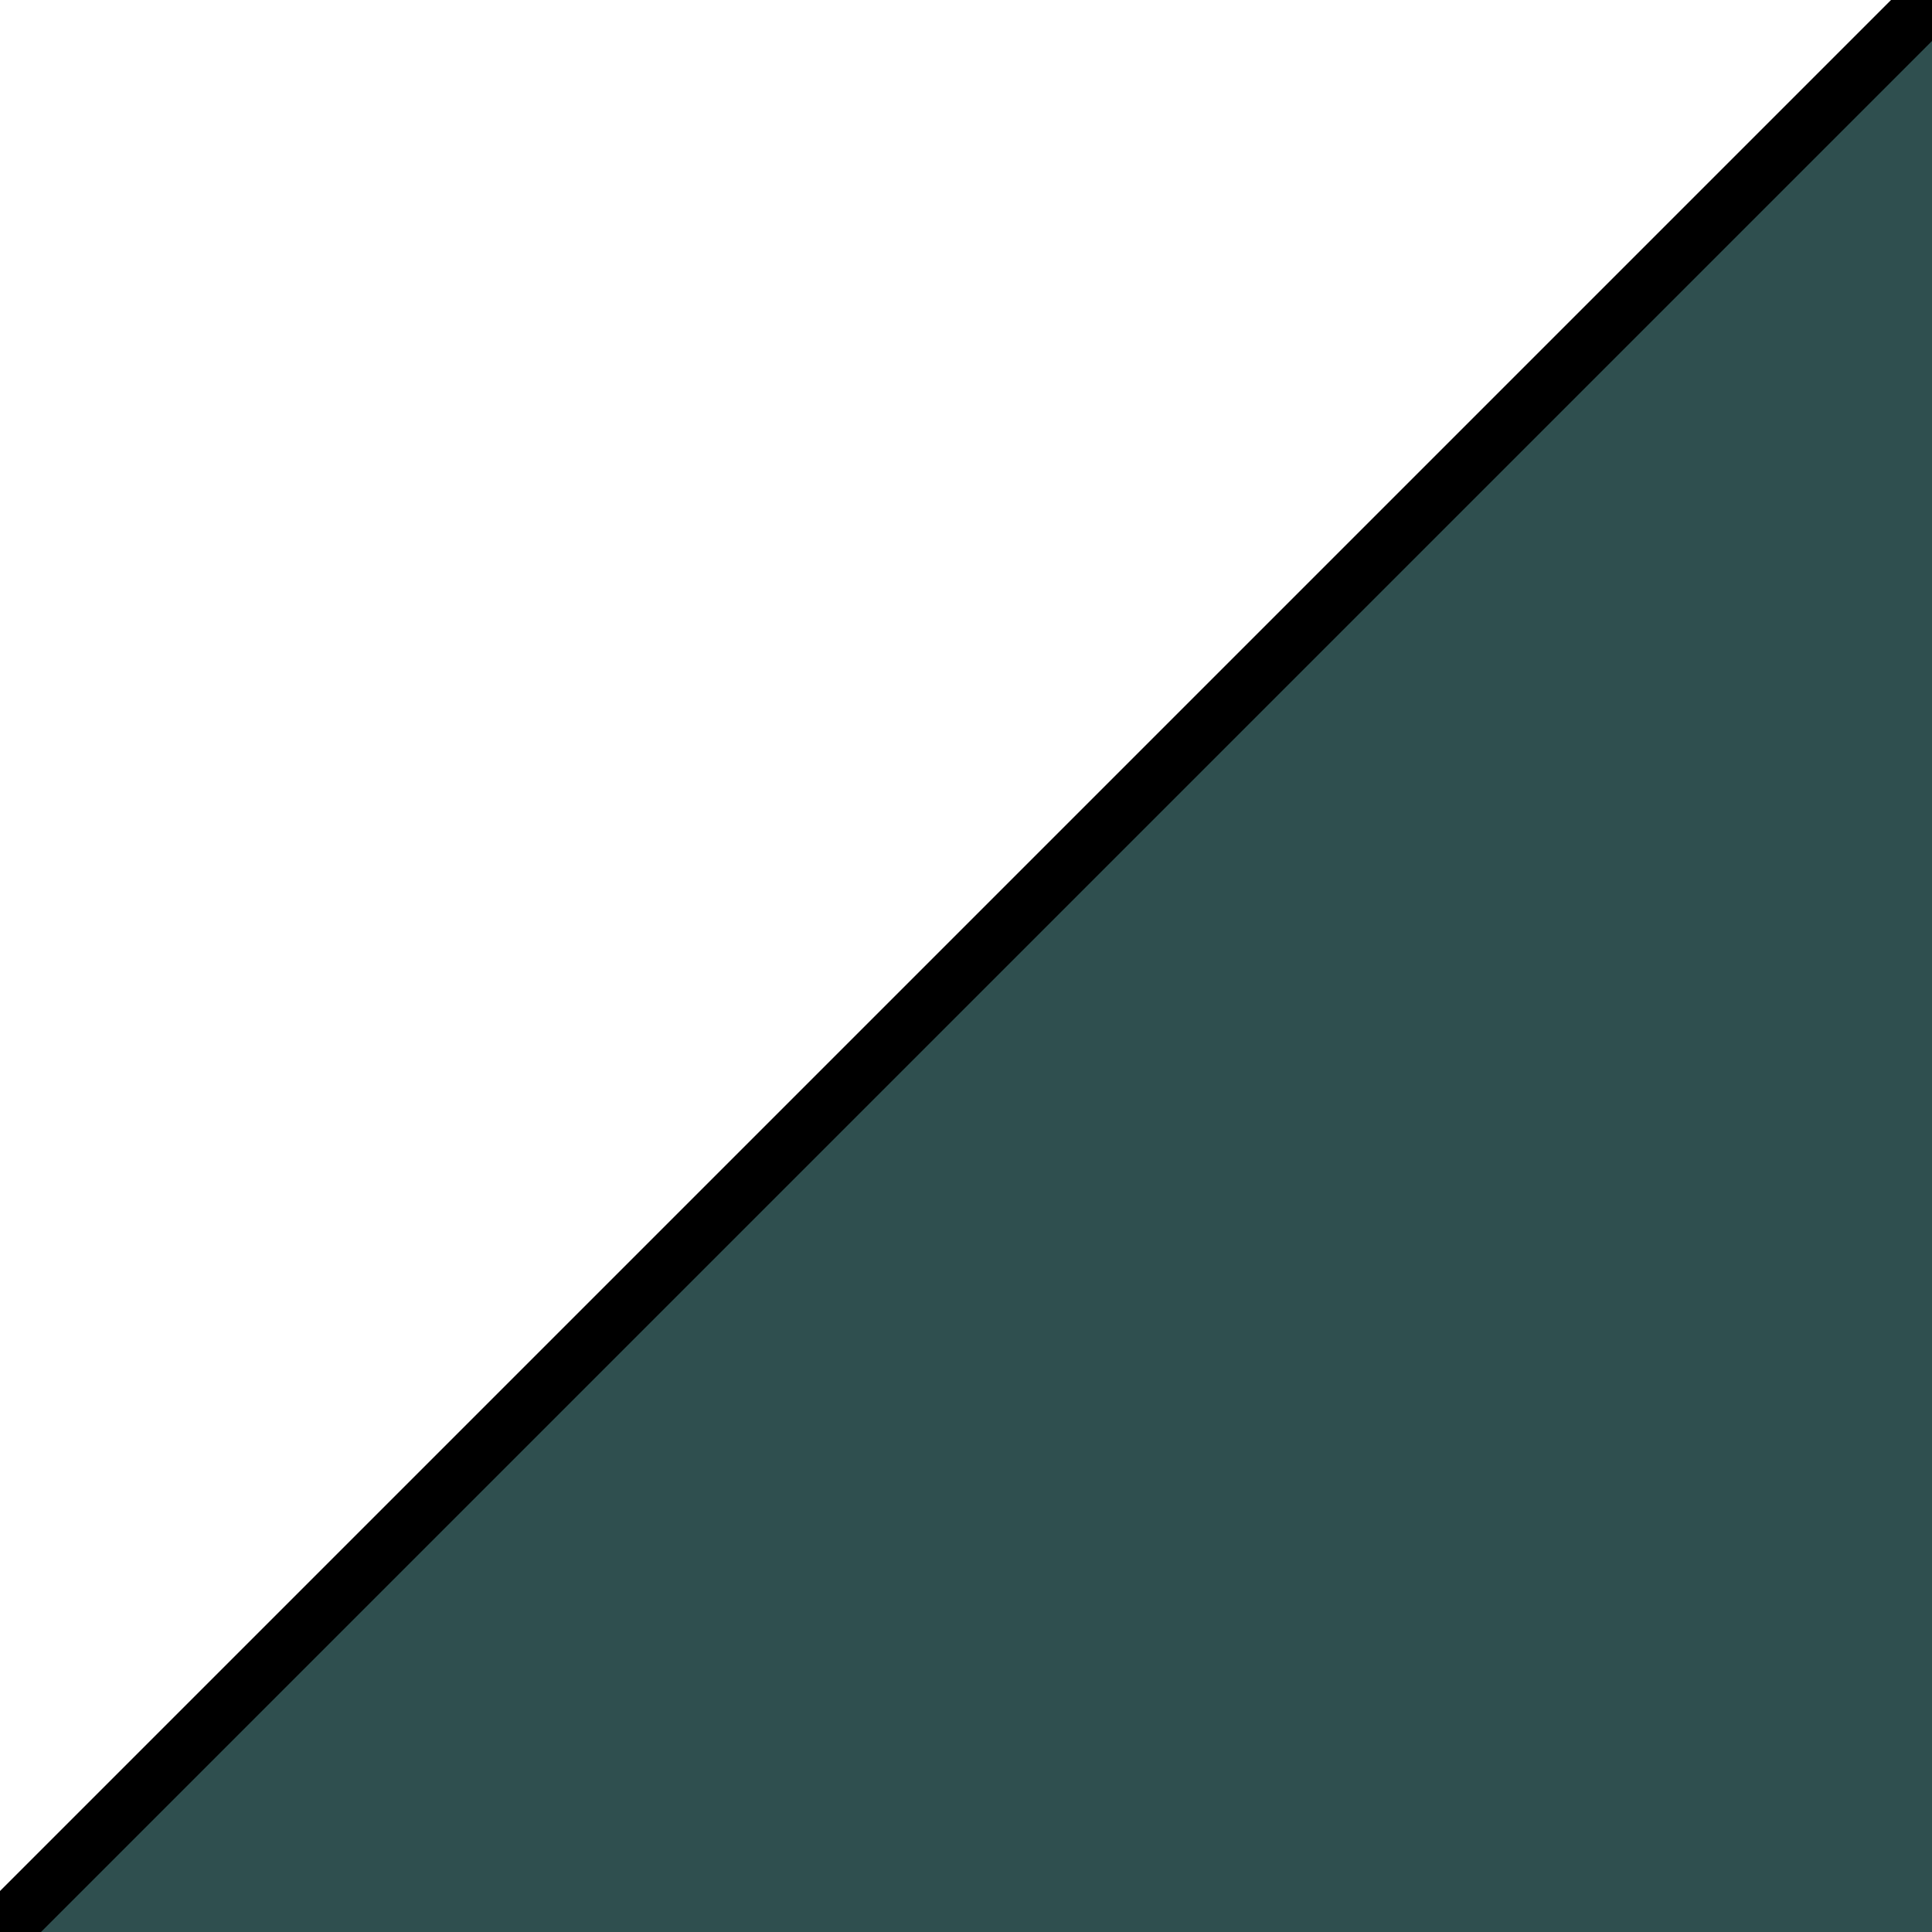 <svg xmlns='http://www.w3.org/2000/svg' version='1.1' preserveAspectRatio='none' viewBox='0 0 100 100'>
	<path d='M100 0 L100 100 L0 100 L100 0' fill='darkslategray'/>
	<path d='M100 0 L0 100' fill='black' stroke='black' stroke-width='3'/>
</svg>